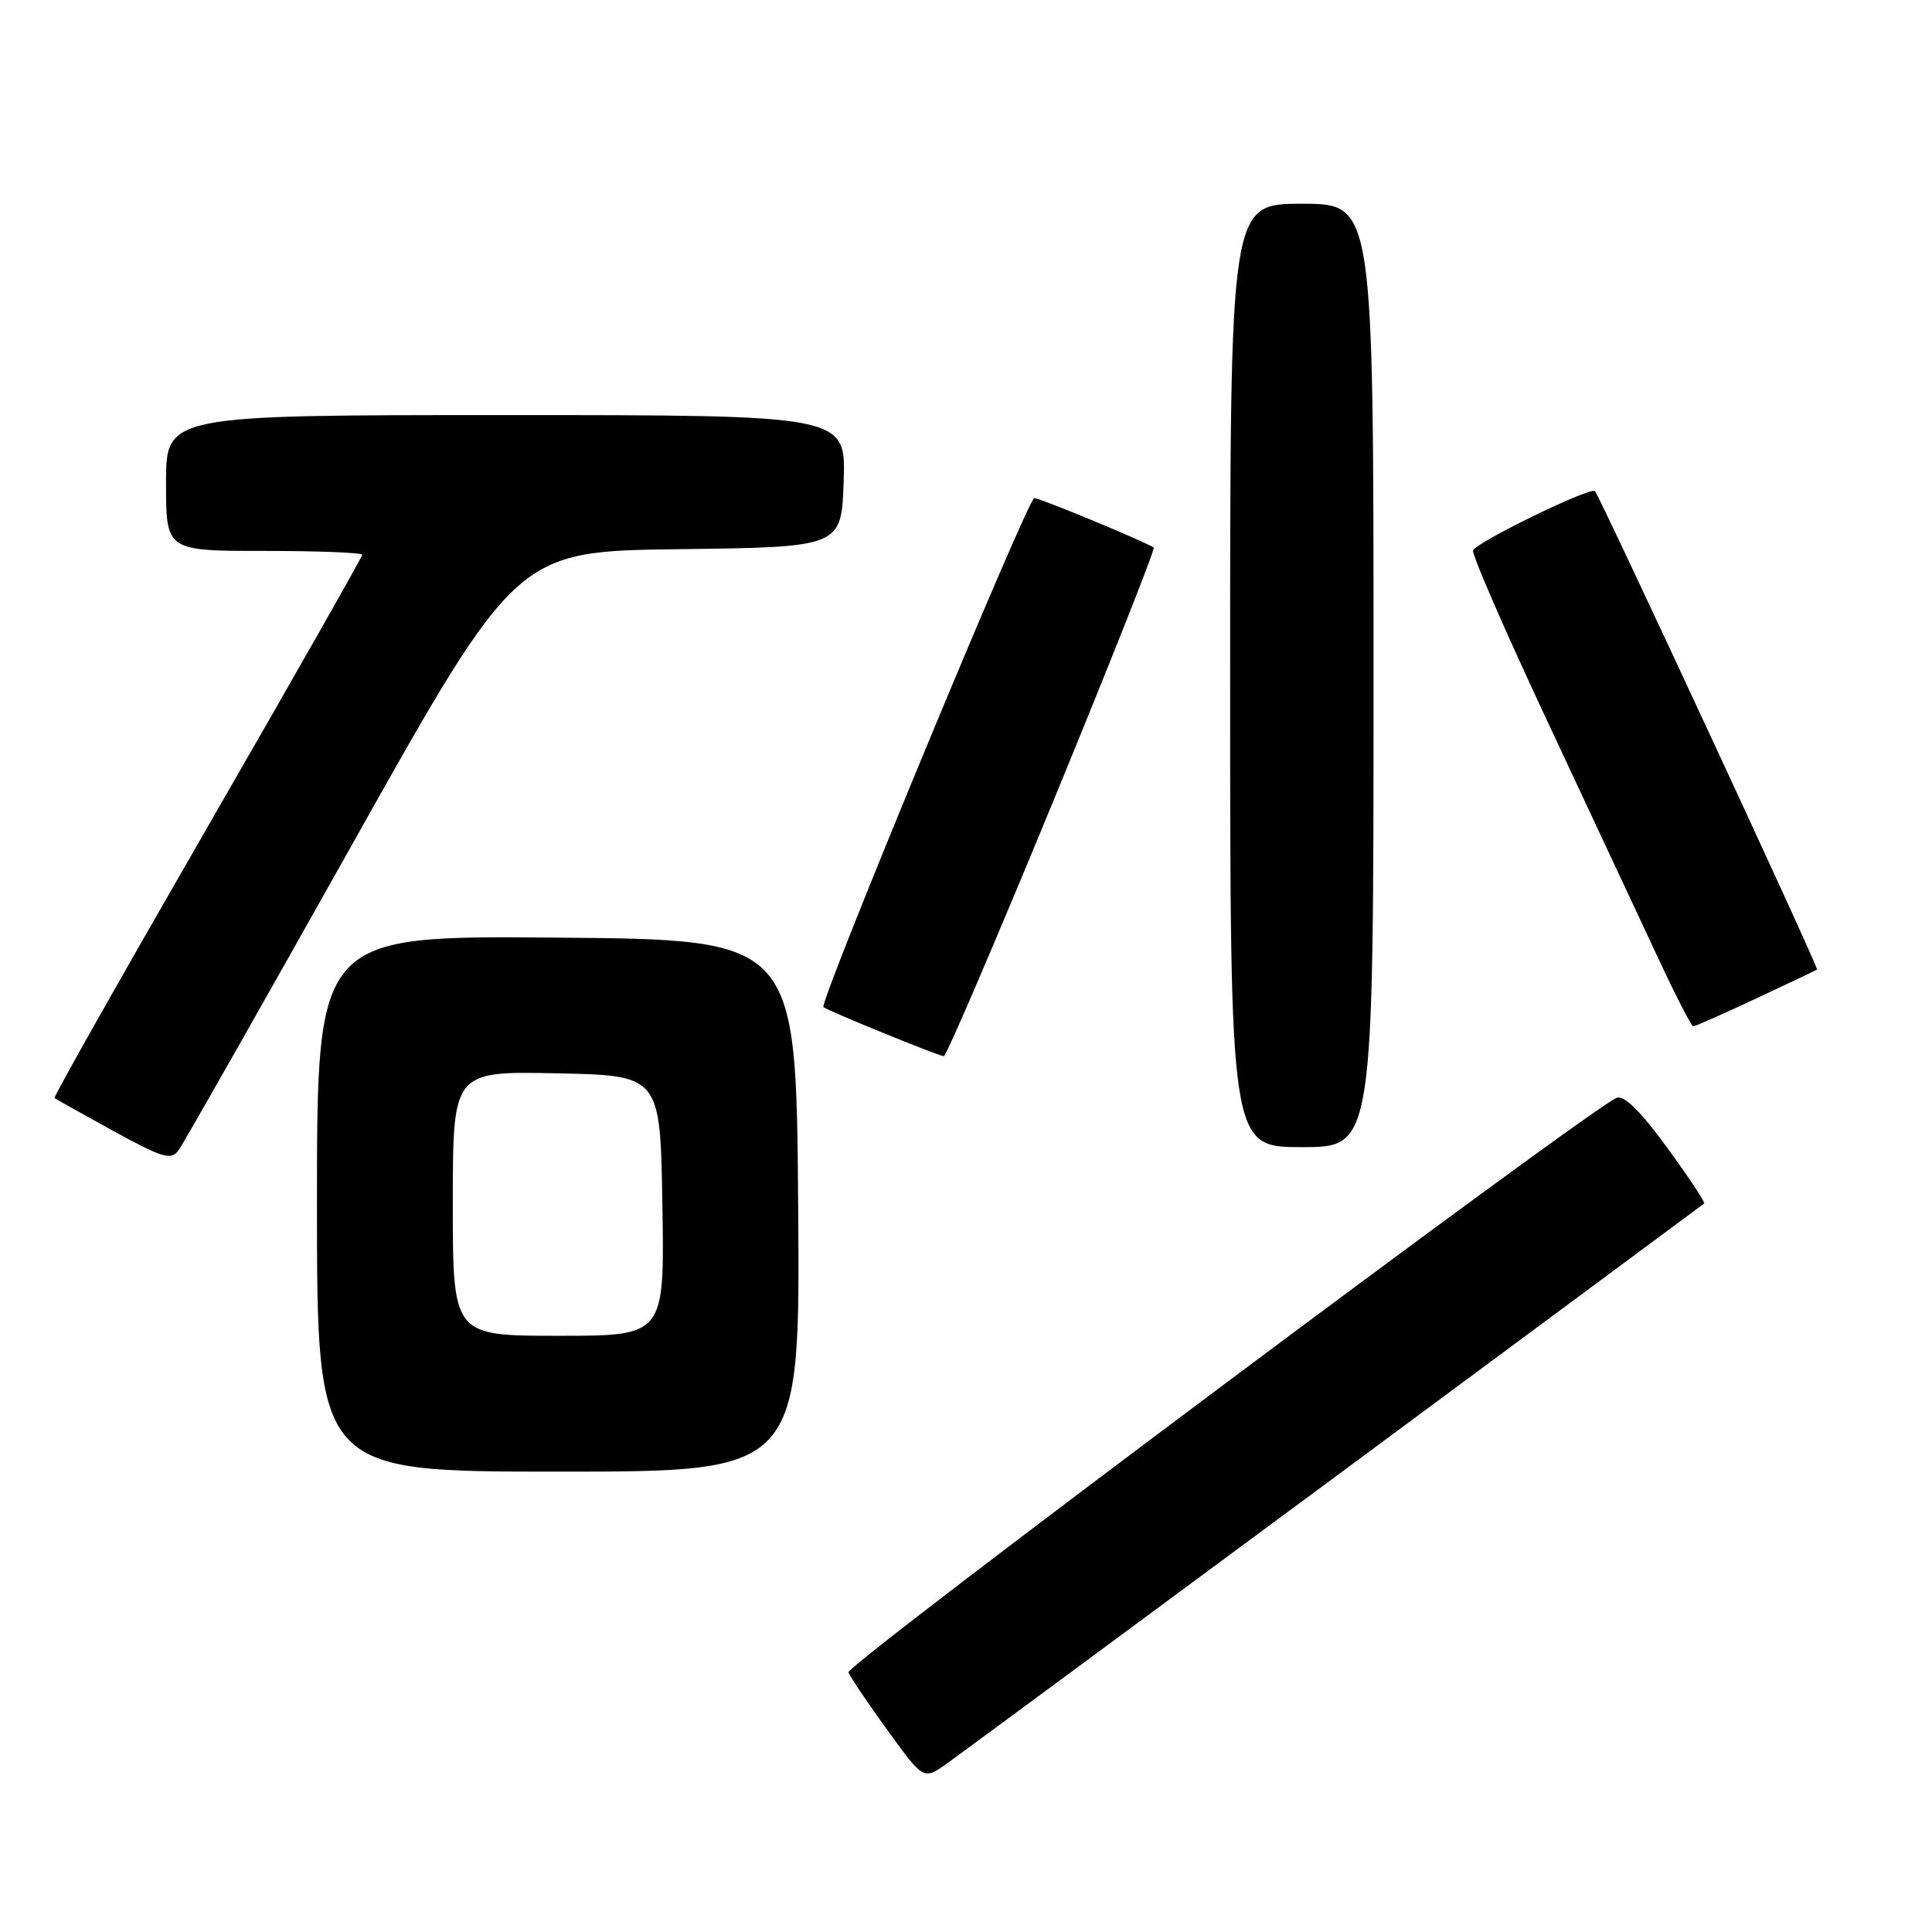 <?xml version="1.0" encoding="UTF-8" standalone="no"?>
<!DOCTYPE svg PUBLIC "-//W3C//DTD SVG 1.1//EN" "http://www.w3.org/Graphics/SVG/1.1/DTD/svg11.dtd" >
<svg xmlns="http://www.w3.org/2000/svg" xmlns:xlink="http://www.w3.org/1999/xlink" version="1.1" viewBox="0 0 256 256">
 <g >
 <path fill="currentColor"
d=" M 177.00 195.63 C 203.68 175.88 225.64 159.61 225.81 159.47 C 225.98 159.33 223.77 155.99 220.90 152.06 C 217.38 147.23 215.21 145.09 214.22 145.47 C 210.79 146.79 112.08 220.60 112.43 221.59 C 112.64 222.18 114.96 225.64 117.60 229.27 C 122.38 235.87 122.38 235.87 125.44 233.70 C 127.12 232.50 150.32 215.37 177.00 195.63 Z  M 105.76 159.75 C 105.50 124.50 105.50 124.50 73.75 124.24 C 42.00 123.97 42.00 123.97 42.00 159.49 C 42.00 195.00 42.00 195.00 74.01 195.00 C 106.03 195.00 106.03 195.00 105.76 159.75 Z  M 46.61 111.99 C 68.45 73.04 68.45 73.04 89.98 72.77 C 111.50 72.50 111.50 72.50 111.79 63.75 C 112.08 55.00 112.08 55.00 67.04 55.00 C 22.00 55.00 22.00 55.00 22.00 64.00 C 22.00 73.00 22.00 73.00 35.00 73.00 C 42.15 73.00 48.00 73.23 48.00 73.51 C 48.00 73.79 38.76 90.05 27.47 109.64 C 16.17 129.24 7.06 145.37 7.22 145.50 C 7.37 145.62 10.88 147.58 15.00 149.85 C 21.48 153.41 22.65 153.76 23.63 152.46 C 24.25 151.63 34.59 133.42 46.61 111.99 Z  M 182.00 89.50 C 182.00 27.00 182.00 27.00 172.50 27.00 C 163.00 27.00 163.00 27.00 163.00 89.50 C 163.00 152.00 163.00 152.00 172.50 152.00 C 182.00 152.00 182.00 152.00 182.00 89.50 Z  M 139.44 106.46 C 147.03 88.01 153.08 72.76 152.87 72.57 C 152.23 71.98 137.83 66.00 137.05 66.00 C 136.20 66.00 108.51 132.85 109.11 133.44 C 109.56 133.89 124.23 139.87 125.06 139.95 C 125.37 139.98 131.84 124.91 139.44 106.46 Z  M 232.65 132.33 C 236.97 130.31 240.62 128.57 240.77 128.47 C 241.03 128.30 212.11 66.01 211.34 65.08 C 210.82 64.44 195.54 71.87 195.19 72.94 C 195.01 73.46 199.47 83.70 205.09 95.69 C 210.71 107.69 217.25 121.66 219.62 126.75 C 221.99 131.84 224.13 136.00 224.36 136.00 C 224.60 136.00 228.33 134.35 232.65 132.33 Z  M 60.00 159.47 C 60.00 141.94 60.00 141.94 73.75 142.22 C 87.50 142.50 87.50 142.50 87.77 159.75 C 88.05 177.00 88.05 177.00 74.02 177.00 C 60.00 177.00 60.00 177.00 60.00 159.47 Z "/>
</g>
</svg>